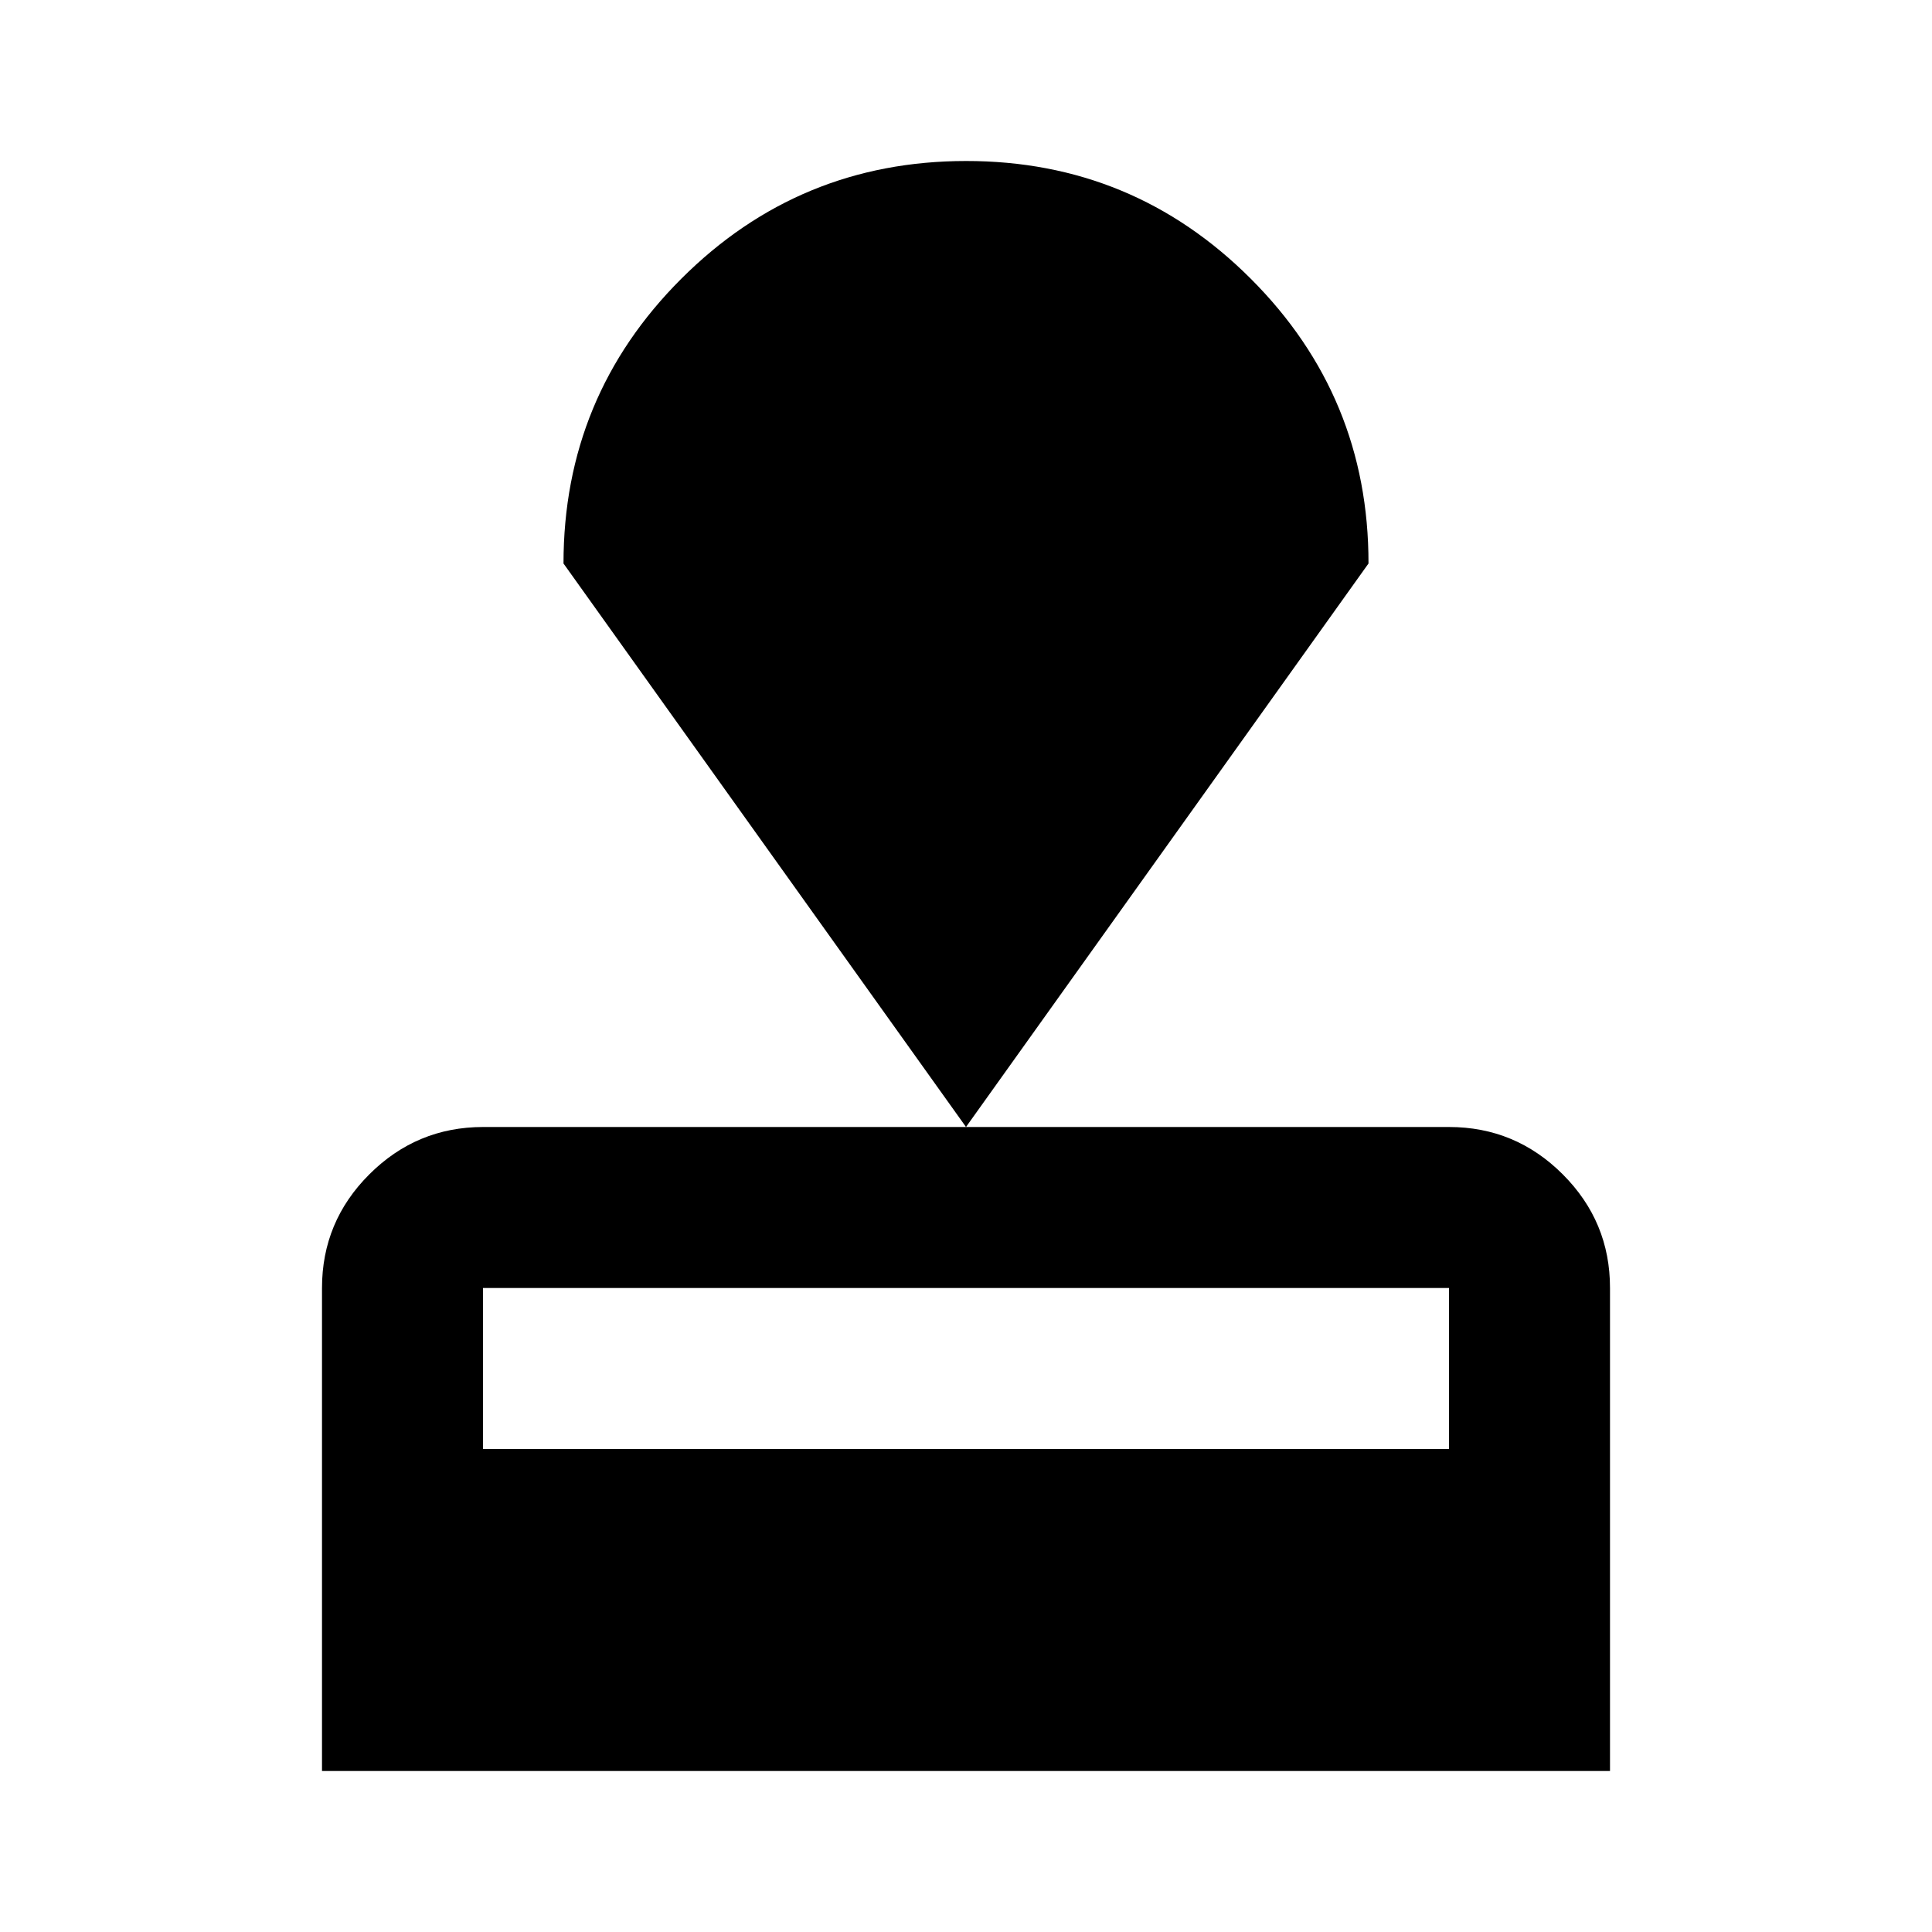 <svg xmlns="http://www.w3.org/2000/svg" viewBox="0 0 24 24" width="24" height="24"><path fill="currentColor" d="M4 22v-6q0-.825.588-1.412T6 14h12q.825 0 1.413.588T20 16v6zm2-4h12v-2H6zm6-4L7 7q0-2.075 1.463-3.537T12 2t3.538 1.463T17 7z"/></svg>
